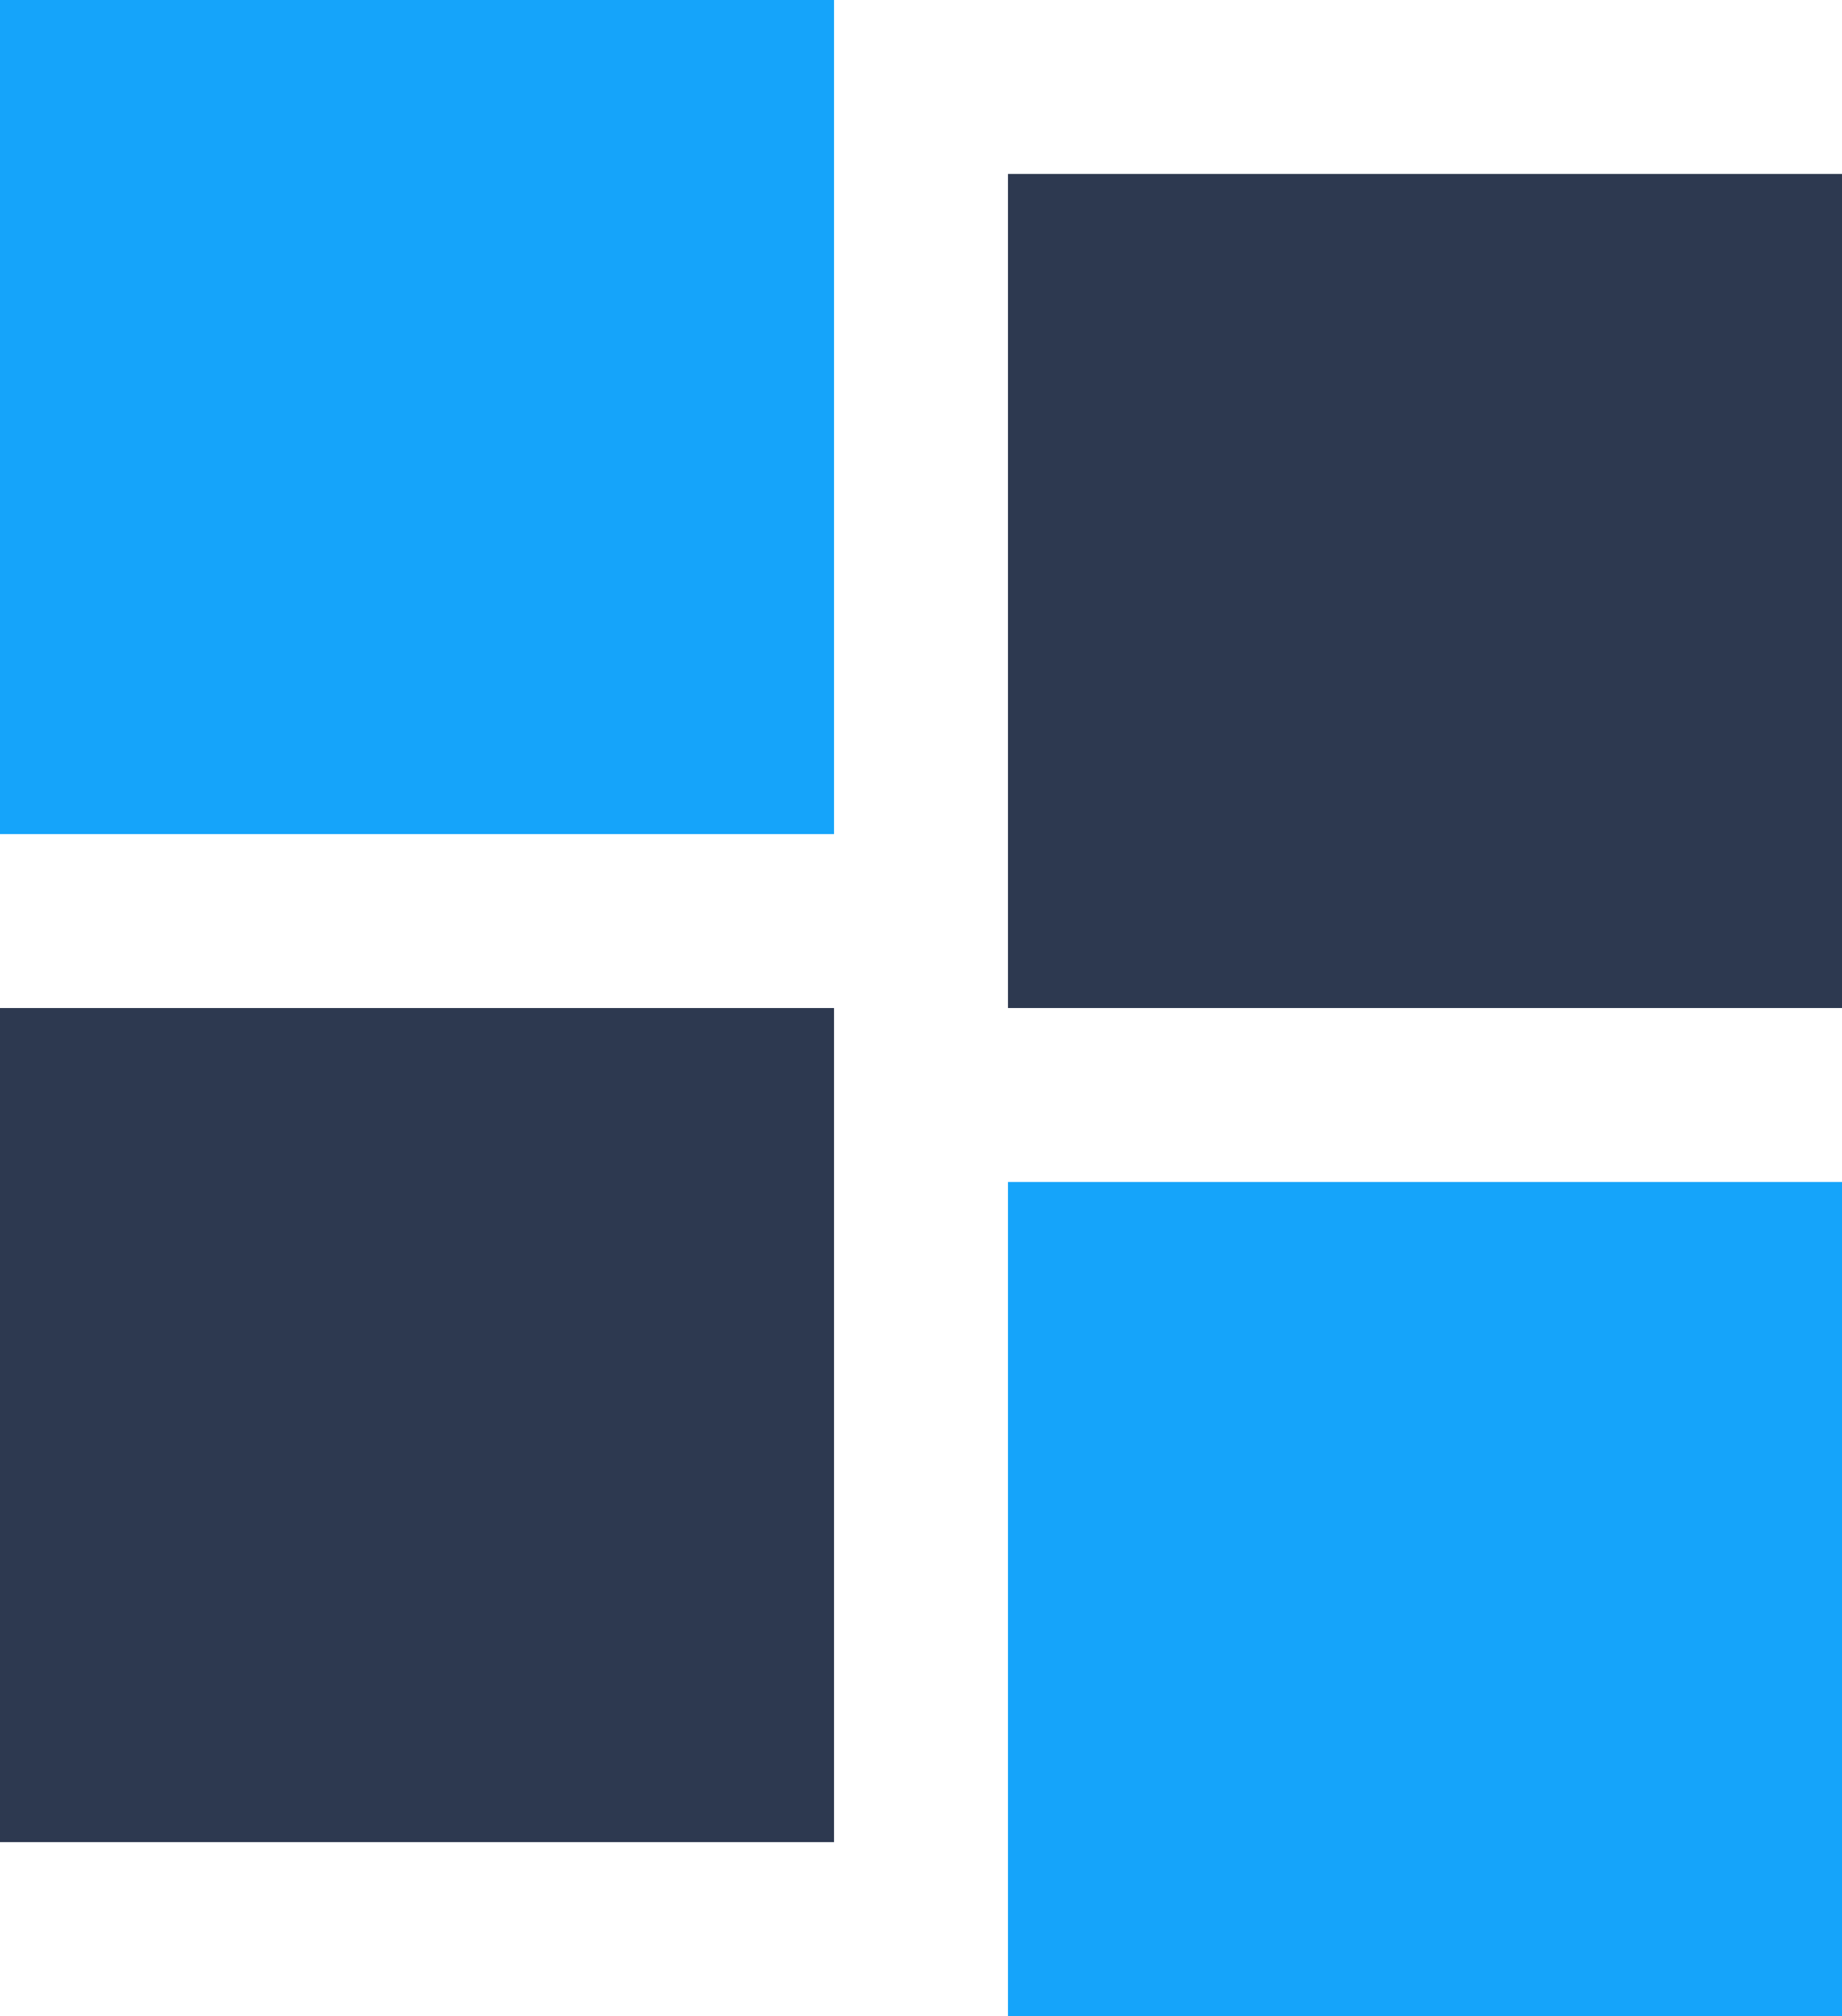 <?xml version="1.0" encoding="UTF-8" standalone="no"?>
<!-- Created with Inkscape (http://www.inkscape.org/) -->

<svg
   width="13.236mm"
   height="14.486mm"
   viewBox="0 0 13.236 14.486"
   version="1.1"
   id="svg5"
   inkscape:version="1.1.2 (b8e25be833, 2022-02-05)"
   sodipodi:docname="logo.svg"
   xmlns:inkscape="http://www.inkscape.org/namespaces/inkscape"
   xmlns:sodipodi="http://sodipodi.sourceforge.net/DTD/sodipodi-0.dtd"
   xmlns="http://www.w3.org/2000/svg"
   xmlns:svg="http://www.w3.org/2000/svg">
  <sodipodi:namedview
     id="namedview7"
     pagecolor="#ffffff"
     bordercolor="#666666"
     borderopacity="1.0"
     inkscape:pageshadow="2"
     inkscape:pageopacity="0.0"
     inkscape:pagecheckerboard="0"
     inkscape:document-units="mm"
     showgrid="false"
     fit-margin-top="0"
     fit-margin-left="0"
     fit-margin-right="0"
     fit-margin-bottom="0"
     inkscape:zoom="2.9968294"
     inkscape:cx="-12.179539"
     inkscape:cy="42.044435"
     inkscape:window-width="1920"
     inkscape:window-height="1027"
     inkscape:window-x="-8"
     inkscape:window-y="-8"
     inkscape:window-maximized="1"
     inkscape:current-layer="layer1" />
  <defs
     id="defs2" />
  <g
     inkscape:label="Layer 1"
     inkscape:groupmode="layer"
     id="layer1"
     transform="translate(-135.658,-78.504)">
    <g
       id="g4280">
      <rect
         style="fill:#15a4fa;fill-opacity:1;stroke-width:5.292;stroke-linecap:round;stroke-linejoin:round;paint-order:stroke fill markers"
         id="rect858"
         width="5.993"
         height="5.993"
         x="135.658"
         y="78.504" />
      <rect
         style="fill:#15a4fa;fill-opacity:1;stroke-width:5.292;stroke-linecap:round;stroke-linejoin:round;paint-order:stroke fill markers"
         id="rect858-2"
         width="5.993"
         height="5.993"
         x="142.901"
         y="86.997" />
      <rect
         style="fill:#2d3950;fill-opacity:1;stroke-width:5.292;stroke-linecap:round;stroke-linejoin:round;paint-order:stroke fill markers"
         id="rect858-2-0"
         width="5.993"
         height="5.993"
         x="142.901"
         y="79.754" />
      <rect
         style="fill:#2d3950;fill-opacity:1;stroke-width:5.292;stroke-linecap:round;stroke-linejoin:round;paint-order:stroke fill markers"
         id="rect858-2-0-7"
         width="5.993"
         height="5.993"
         x="135.658"
         y="85.747" />
    </g>
  </g>
</svg>
